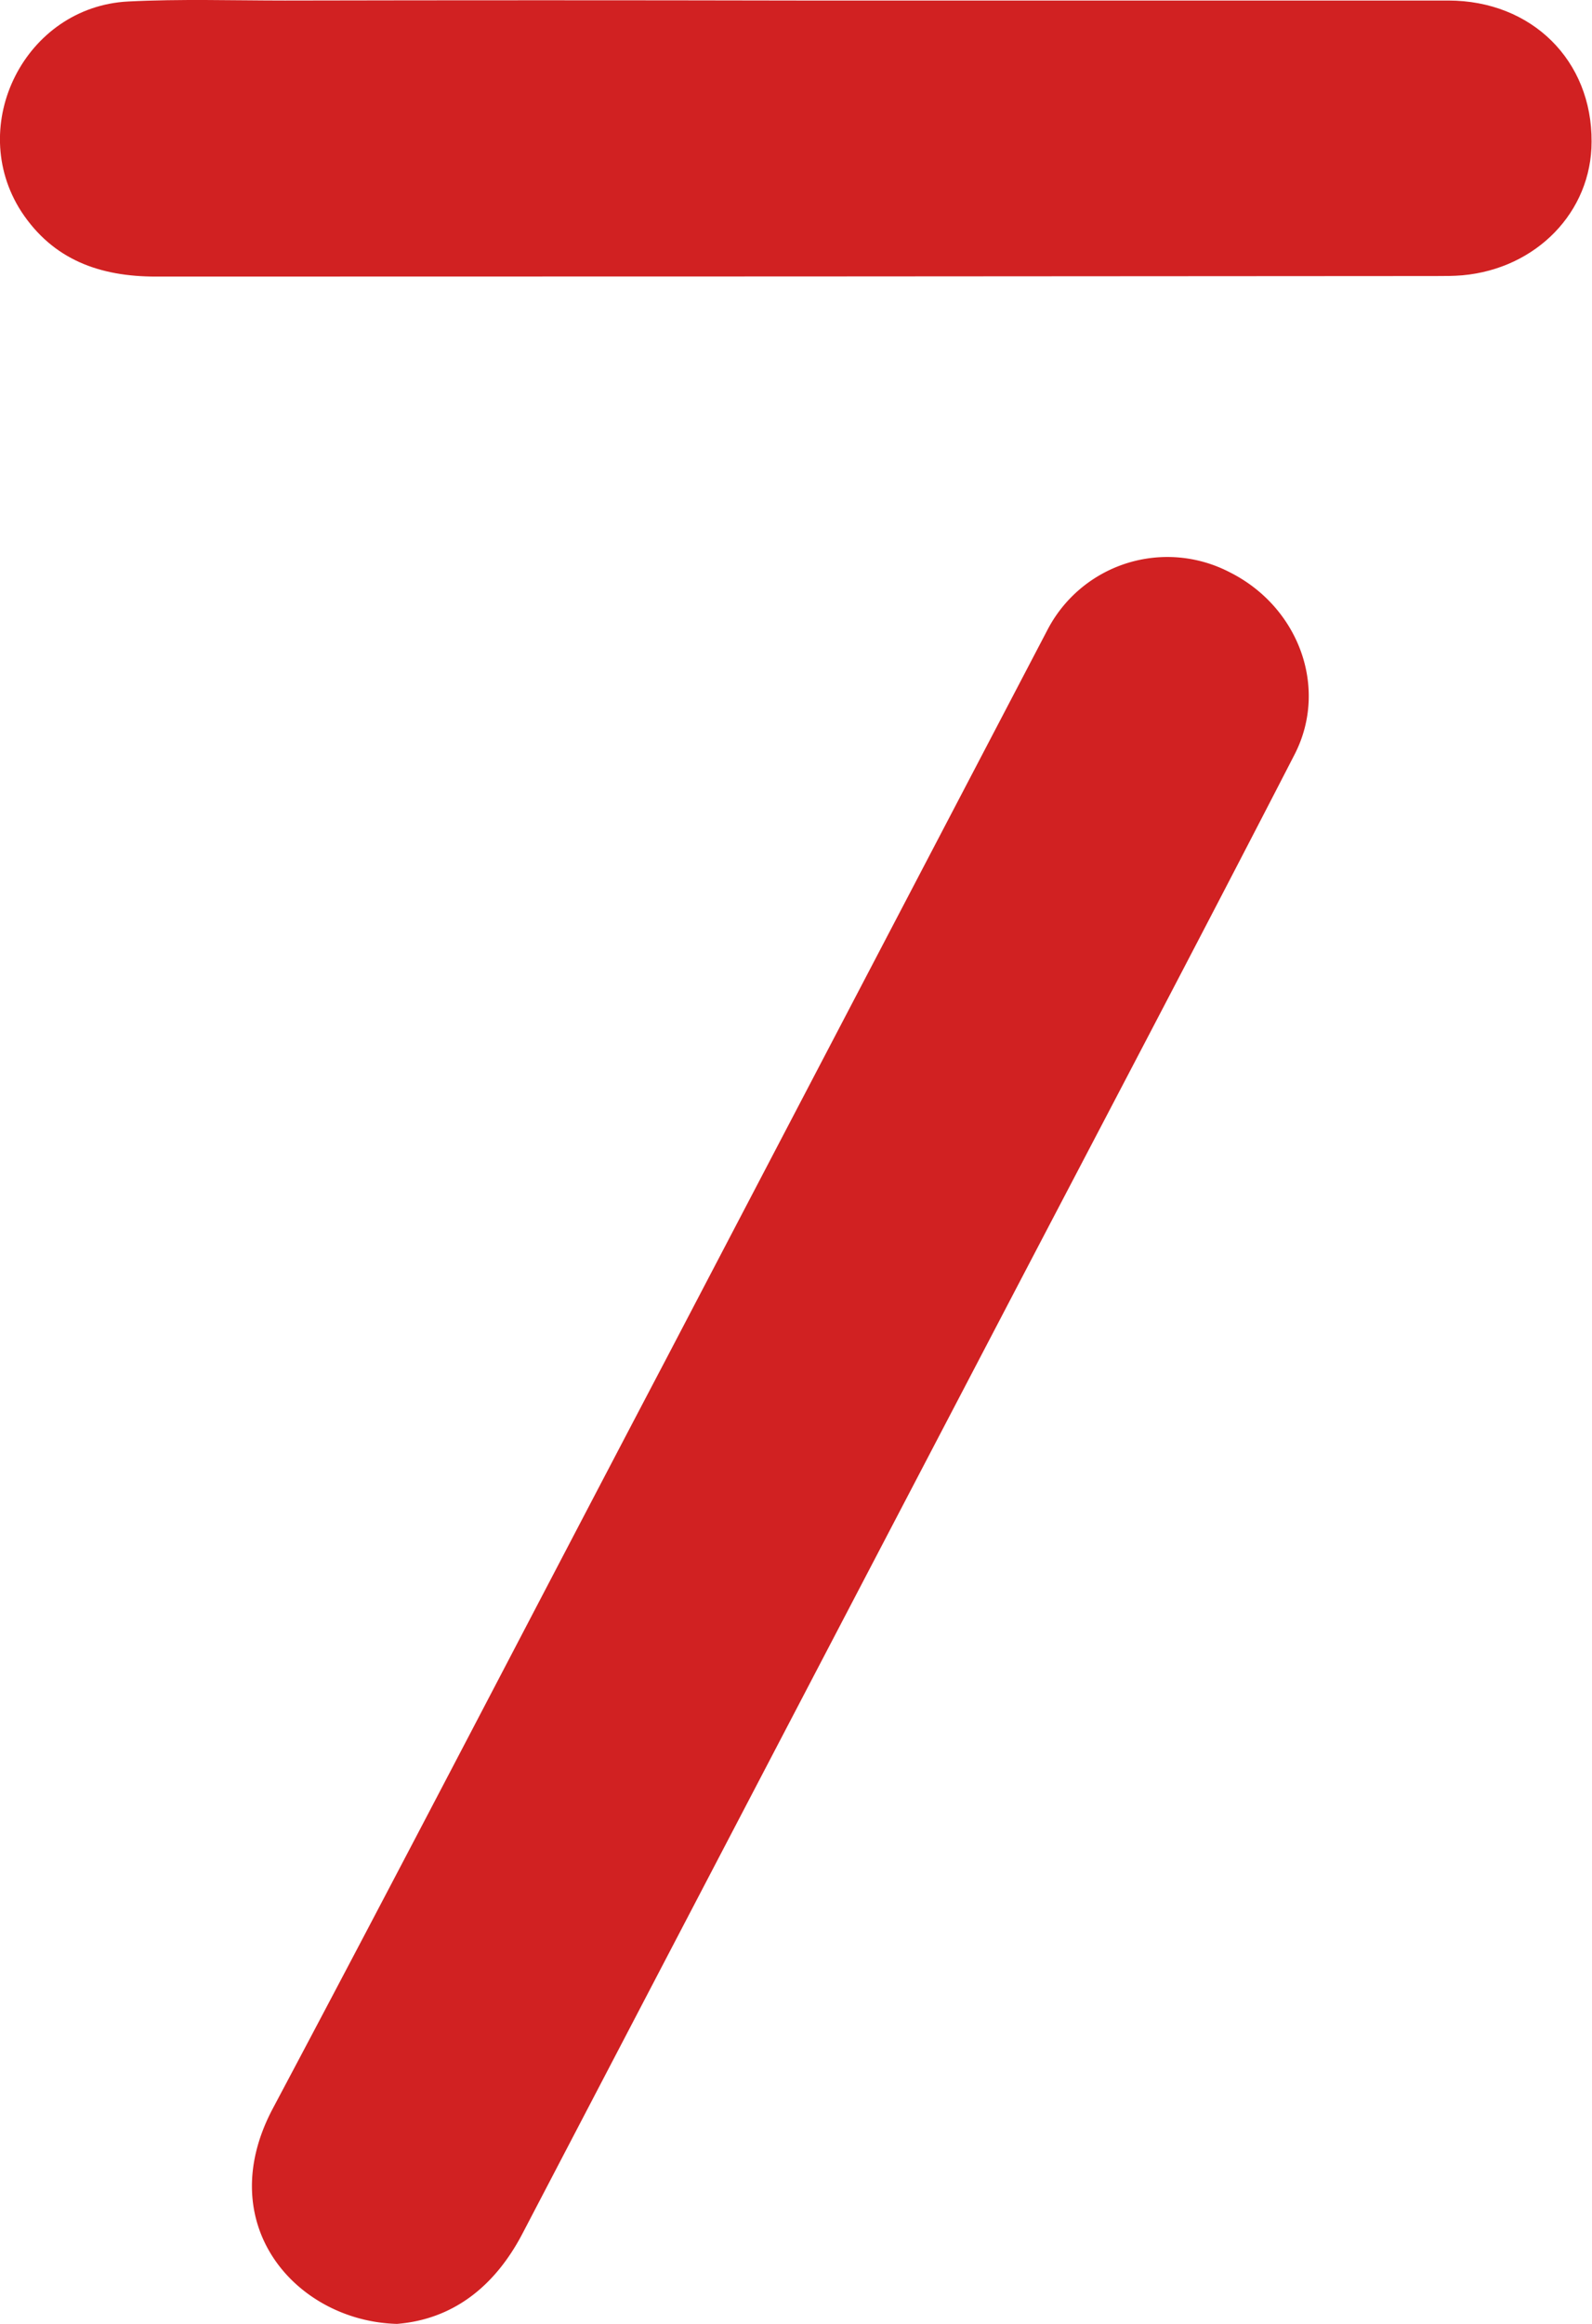 <svg xmlns="http://www.w3.org/2000/svg" viewBox="0 0 149.76 218.46" fill="#D12122"><g id="Layer_2" data-name="Layer 2"><g id="Layer_1-2" data-name="Layer 1"><path d="M37.34,218.46c-9.4-.25-17.51-9.27-11.67-20.26,12.45-23.42,24.67-47,37-70.46L98.51,59.26a12.71,12.71,0,0,1,17.12-5.49C122.14,57,125,64.61,121.8,70.89c-9.21,17.88-18.6,35.68-27.92,53.51q-22.36,42.75-44.71,85.53C46.49,215.08,42.48,218.05,37.34,218.46Z"/><path d="M75,.05c20.41,0,40.82,0,61.23,0,7.89,0,13.54,5.66,13.49,13.27,0,6.6-5.19,11.93-12.14,12.56-.83.07-1.67.07-2.5.07Q74.9,26,14.66,26C9.42,26,5,24.45,2,19.88-3.24,11.75,2.38.63,12.06.14,17-.11,21.88.05,26.8.05Q50.92,0,75,.05Z"/></g></g></svg>